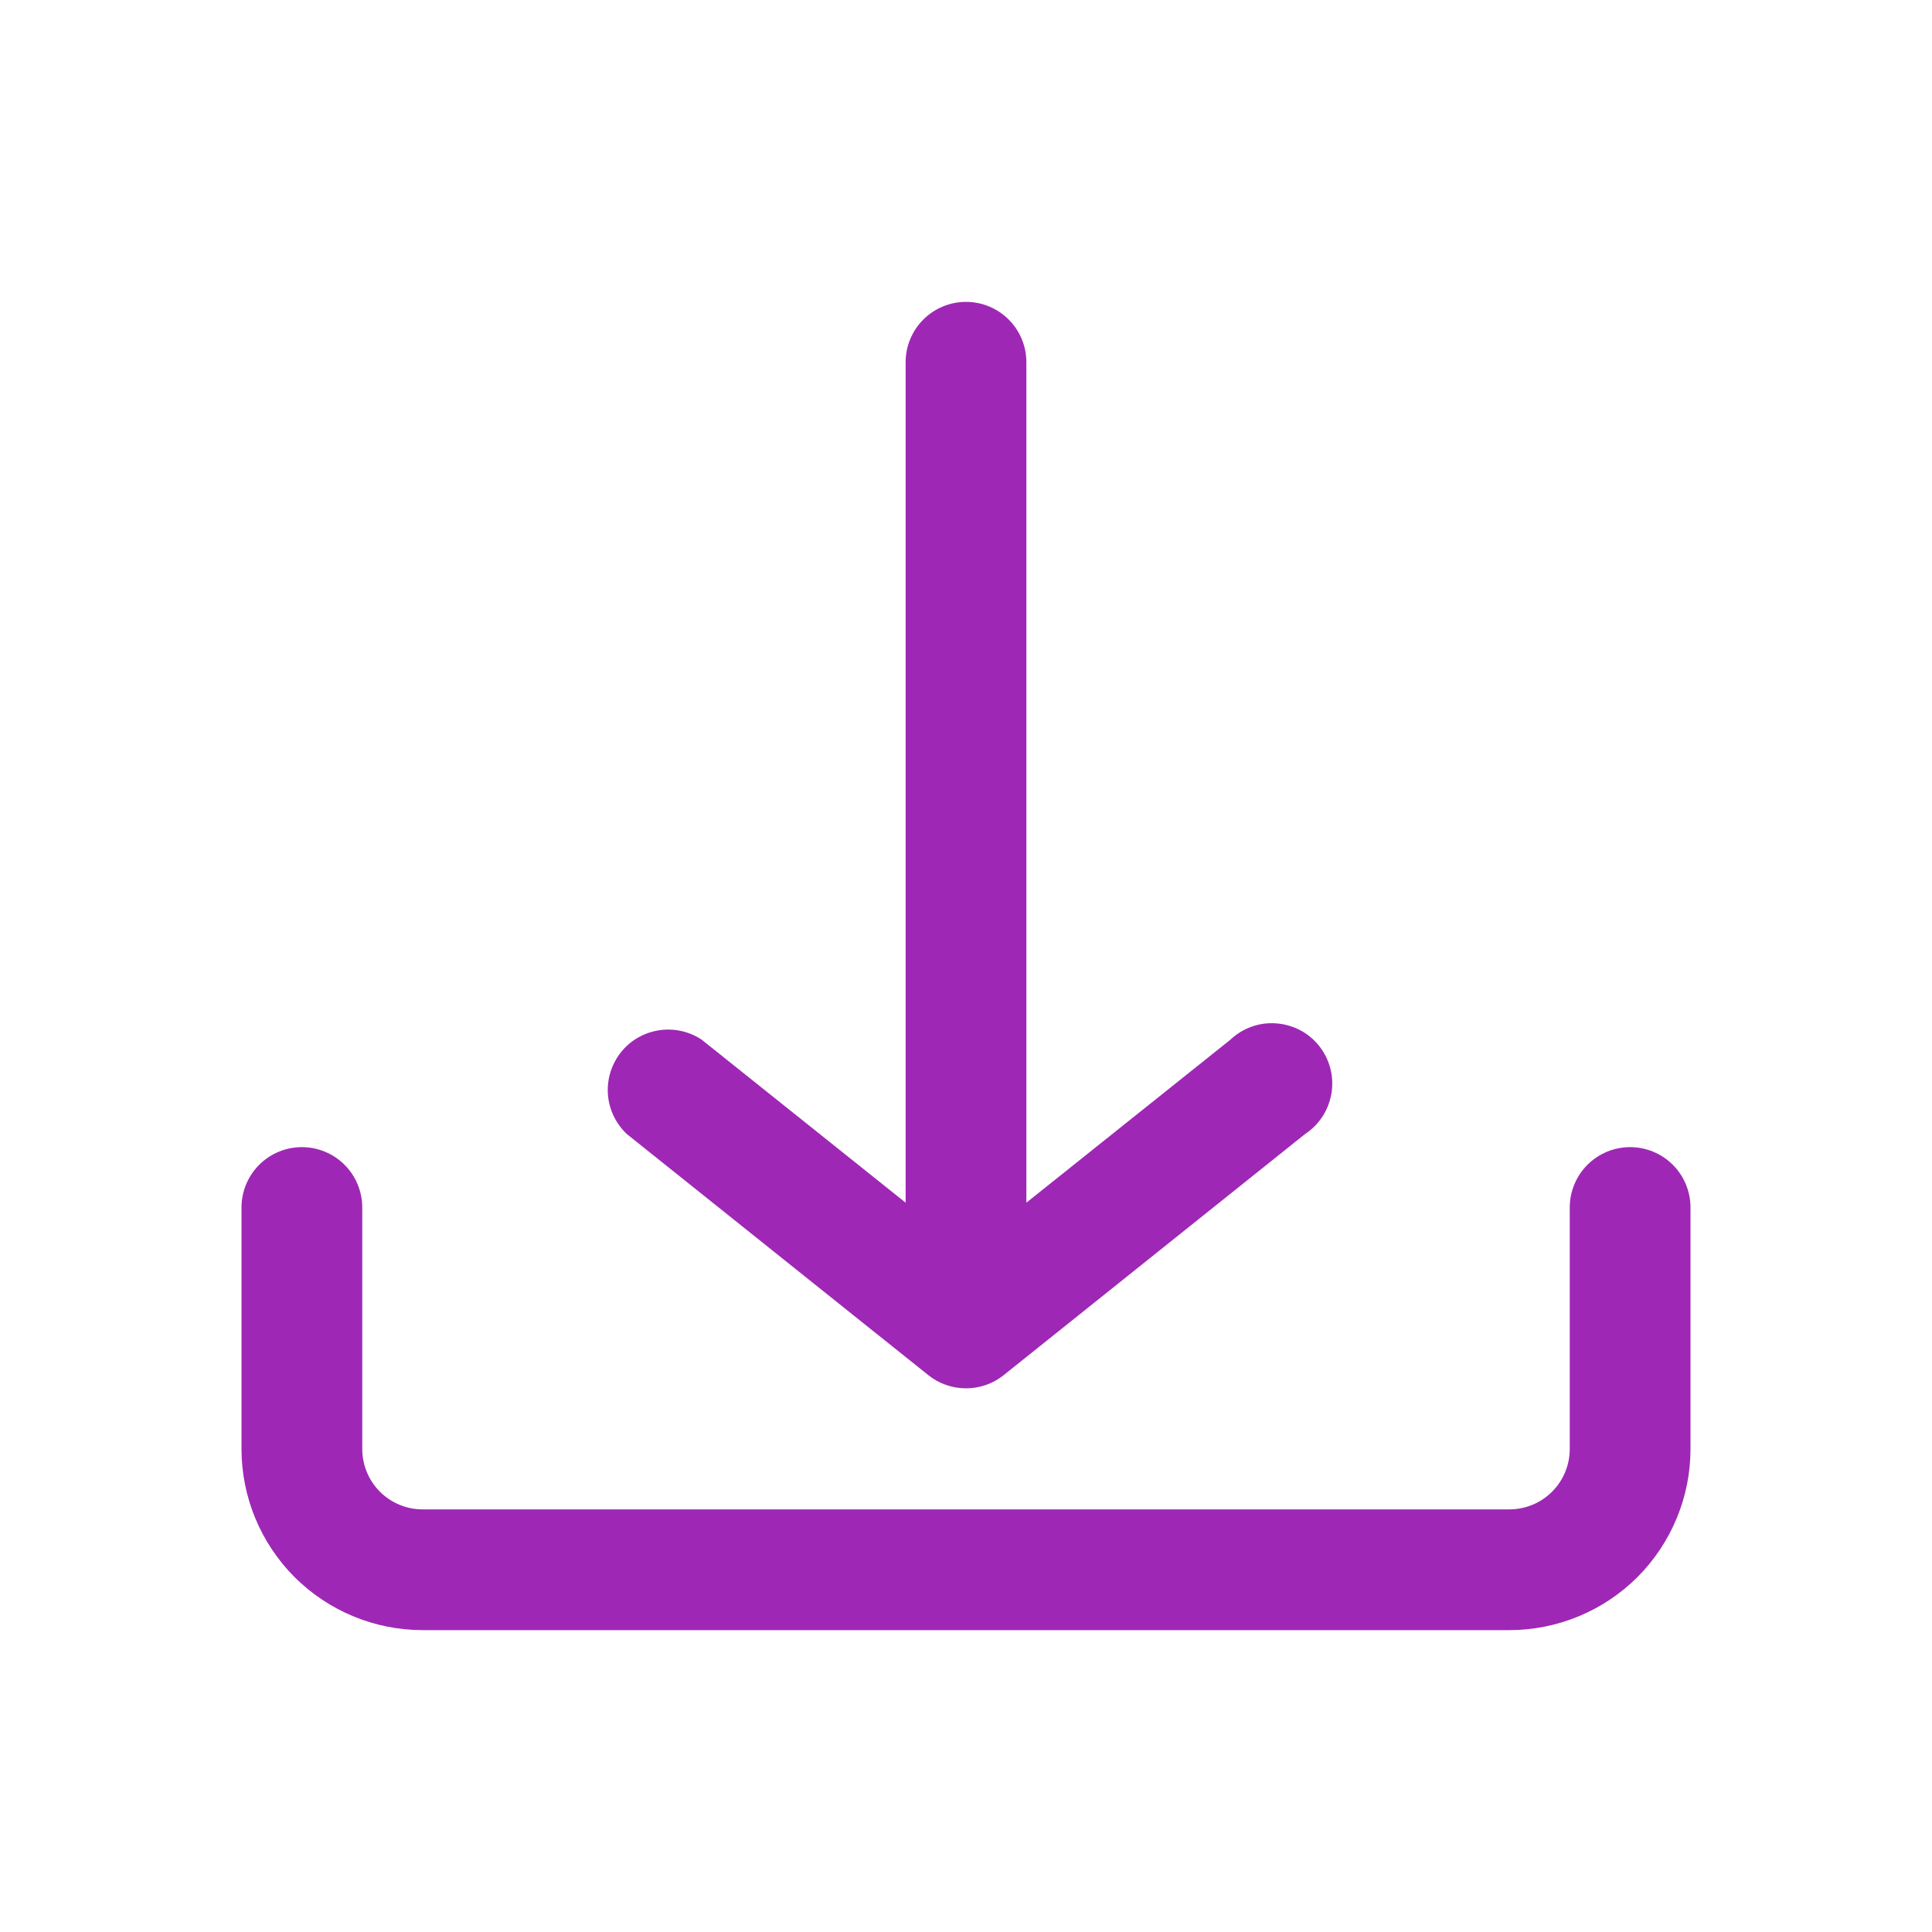 <svg width="20" height="20" viewBox="0 0 20 20" fill="none" xmlns="http://www.w3.org/2000/svg">
<path d="M17.5 15V12.5C17.5 12.334 17.434 12.175 17.317 12.058C17.2 11.941 17.041 11.875 16.875 11.875C16.709 11.875 16.55 11.941 16.433 12.058C16.316 12.175 16.25 12.334 16.25 12.5V15C16.25 15.166 16.184 15.325 16.067 15.442C15.95 15.559 15.791 15.625 15.625 15.625H4.375C4.209 15.625 4.05 15.559 3.933 15.442C3.816 15.325 3.75 15.166 3.75 15V12.5C3.75 12.334 3.684 12.175 3.567 12.058C3.45 11.941 3.291 11.875 3.125 11.875C2.959 11.875 2.8 11.941 2.683 12.058C2.566 12.175 2.5 12.334 2.5 12.5V15C2.5 15.497 2.698 15.974 3.049 16.326C3.401 16.677 3.878 16.875 4.375 16.875H15.625C16.122 16.875 16.599 16.677 16.951 16.326C17.302 15.974 17.5 15.497 17.5 15ZM13.512 11.738L10.387 14.238C10.277 14.325 10.141 14.372 10 14.372C9.859 14.372 9.723 14.325 9.613 14.238L6.487 11.738C6.374 11.63 6.304 11.484 6.293 11.328C6.282 11.171 6.33 11.017 6.427 10.894C6.525 10.771 6.665 10.69 6.819 10.666C6.974 10.641 7.132 10.676 7.263 10.762L9.375 12.45V3.75C9.375 3.584 9.441 3.425 9.558 3.308C9.675 3.191 9.834 3.125 10 3.125C10.166 3.125 10.325 3.191 10.442 3.308C10.559 3.425 10.625 3.584 10.625 3.75V12.45L12.738 10.762C12.8 10.703 12.875 10.657 12.957 10.628C13.038 10.599 13.125 10.587 13.211 10.594C13.297 10.6 13.382 10.624 13.458 10.664C13.535 10.704 13.602 10.76 13.656 10.828C13.71 10.896 13.749 10.974 13.771 11.058C13.793 11.141 13.797 11.229 13.784 11.314C13.77 11.4 13.739 11.482 13.693 11.554C13.646 11.627 13.585 11.69 13.512 11.738Z" fill="#9E28B5"/>
</svg>
